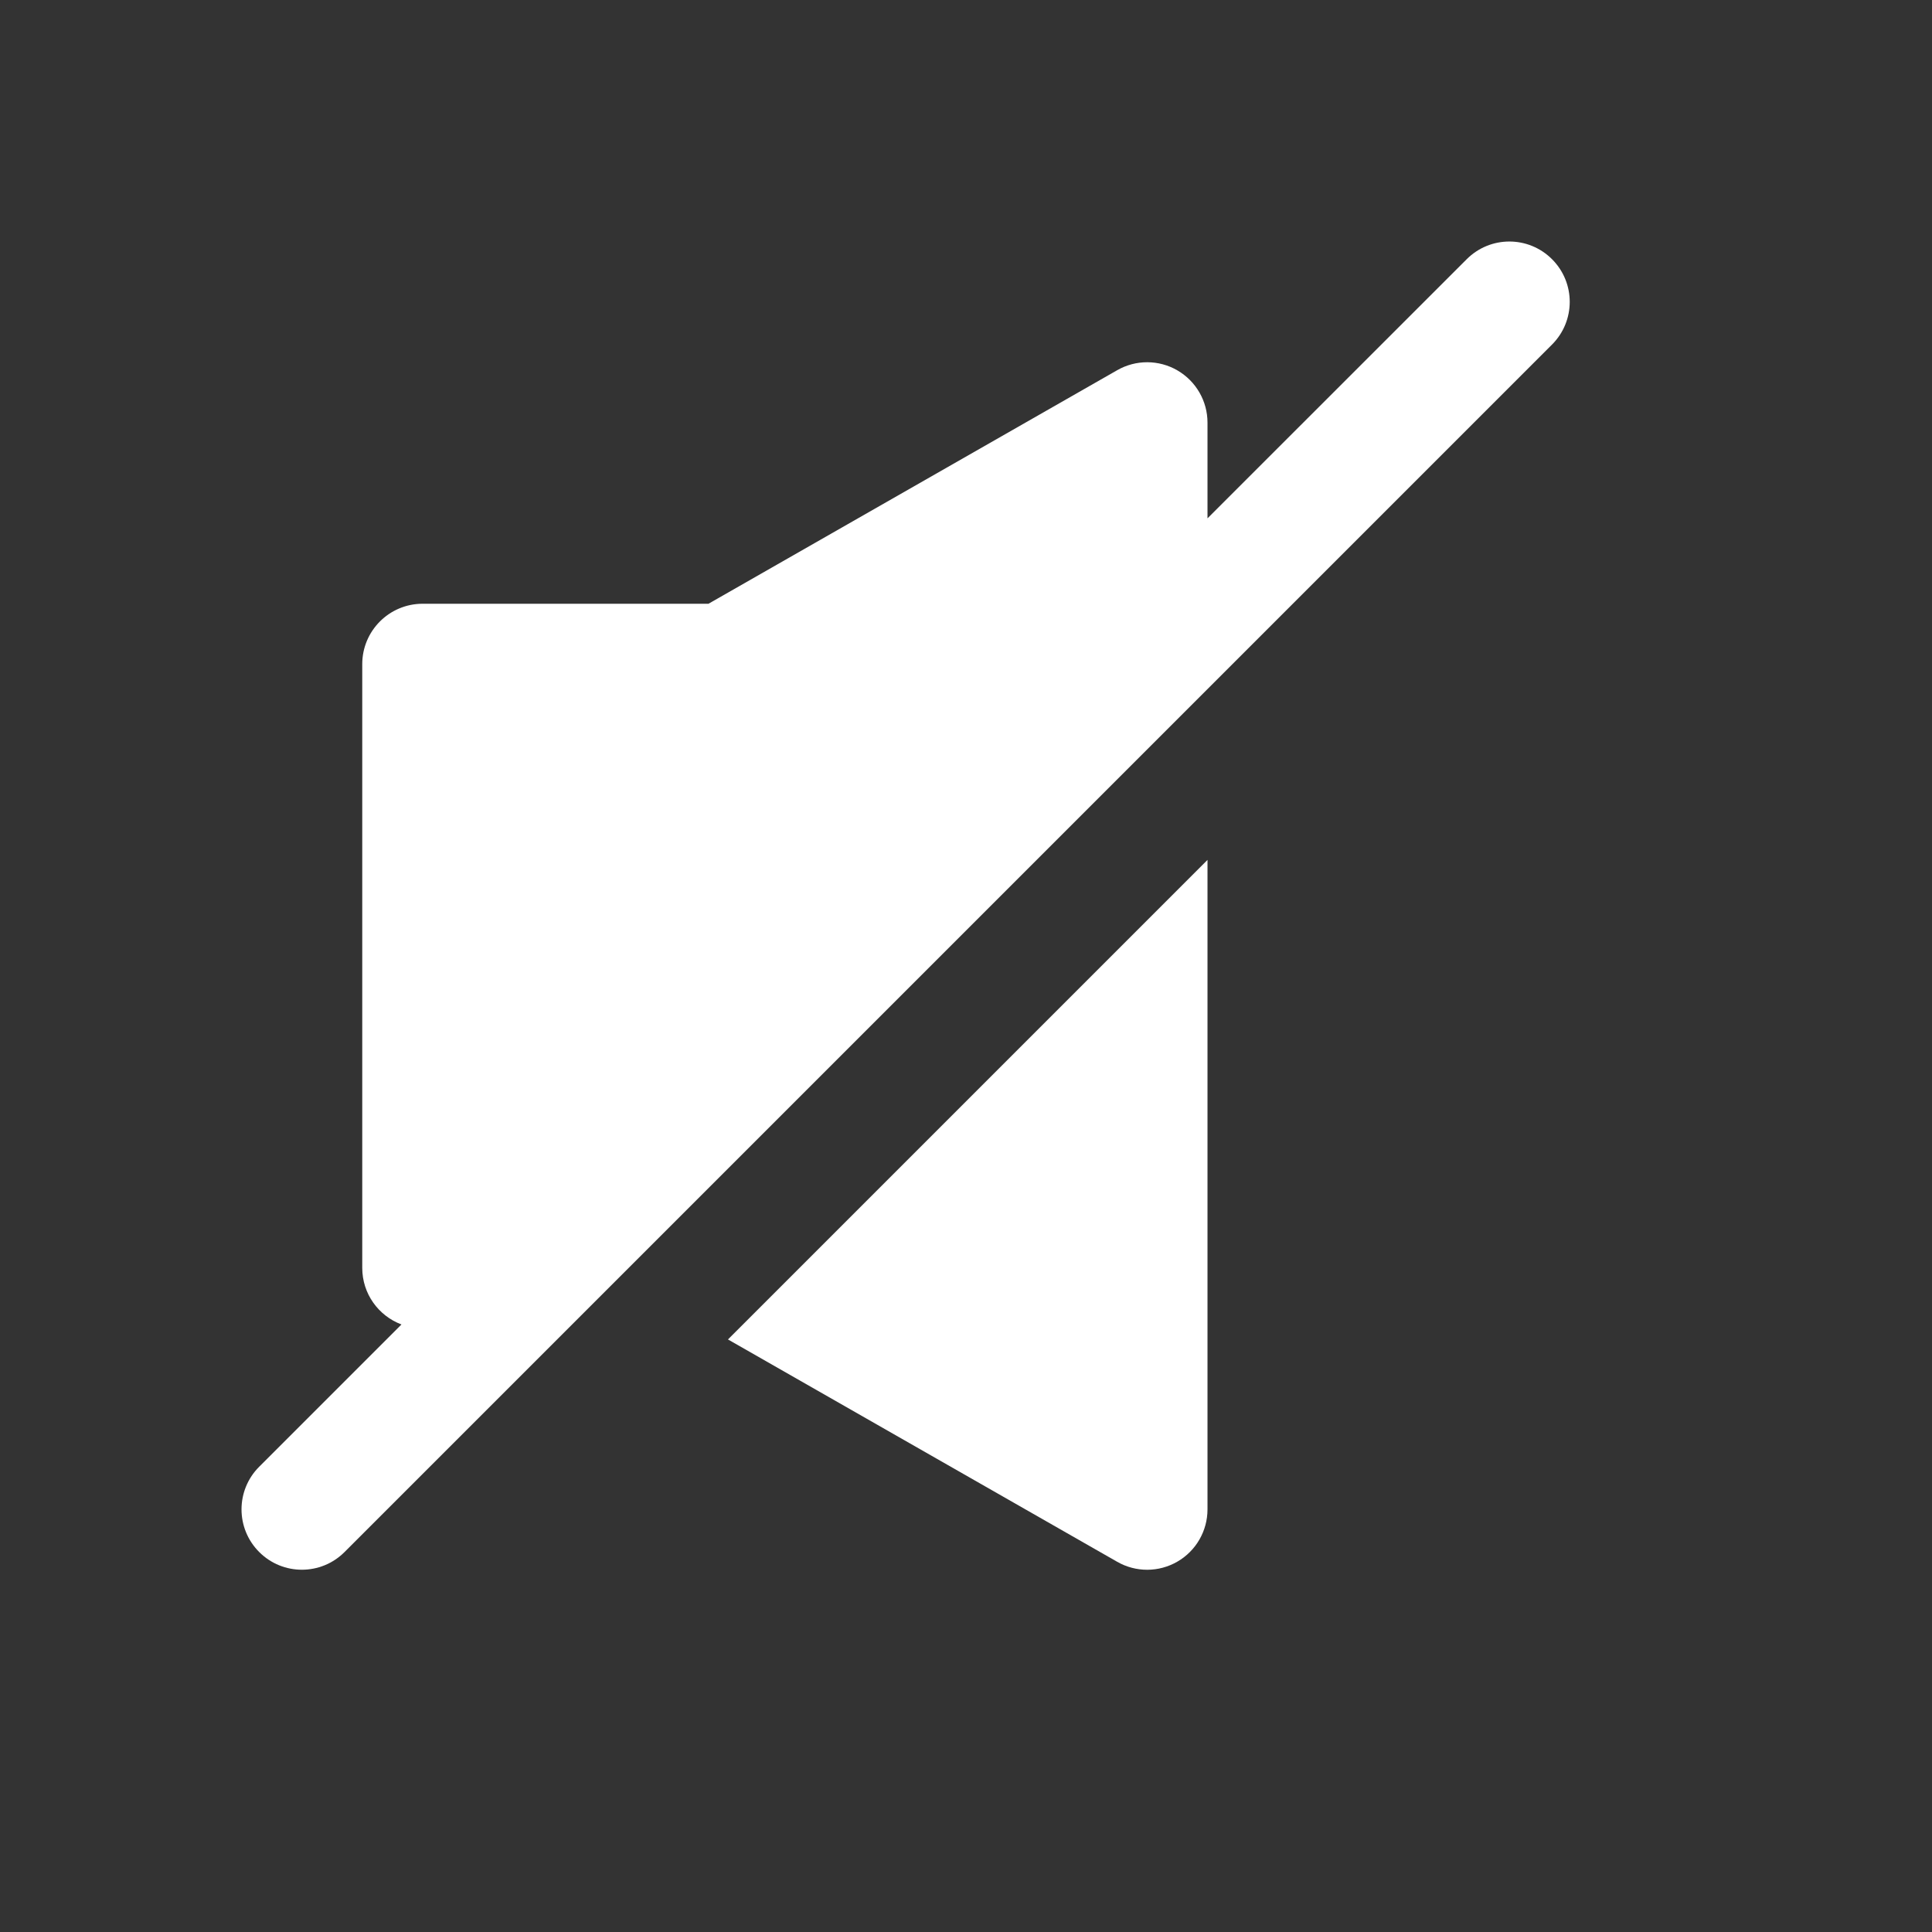<!DOCTYPE svg PUBLIC "-//W3C//DTD SVG 1.1//EN" "http://www.w3.org/Graphics/SVG/1.1/DTD/svg11.dtd">
<!-- Uploaded to: SVG Repo, www.svgrepo.com, Transformed by: SVG Repo Mixer Tools -->
<svg width="800px" height="800px" viewBox="0 0 24 24" fill="none" xmlns="http://www.w3.org/2000/svg">
<rect x="0" y="0" width="24" height="24" fill="#333333" stroke="none"/>
<g id="SVGRepo_bgCarrier" stroke-width="0"/>
<g id="SVGRepo_tracerCarrier" stroke-linecap="round" stroke-linejoin="round"/>
<g id="SVGRepo_iconCarrier"> <path d="M19.28 4.28C19.573 3.987 19.573 3.513 19.28 3.22C18.987 2.927 18.513 2.927 18.22 3.22L15 6.439V5.25C15 4.983 14.858 4.736 14.626 4.601C14.395 4.467 14.11 4.466 13.878 4.599L8.801 7.5H5.25C4.836 7.5 4.5 7.836 4.5 8.25V15.75C4.5 16.072 4.702 16.346 4.987 16.453L3.22 18.22C2.927 18.513 2.927 18.987 3.22 19.28C3.513 19.573 3.987 19.573 4.28 19.28L19.28 4.28Z" fill="#ffffff"/> <path d="M13.878 19.401L9.043 16.639L15 10.682V18.75C15 19.017 14.858 19.265 14.626 19.399C14.395 19.533 14.11 19.534 13.878 19.401Z" fill="#ffffff"/> </g>
</svg>